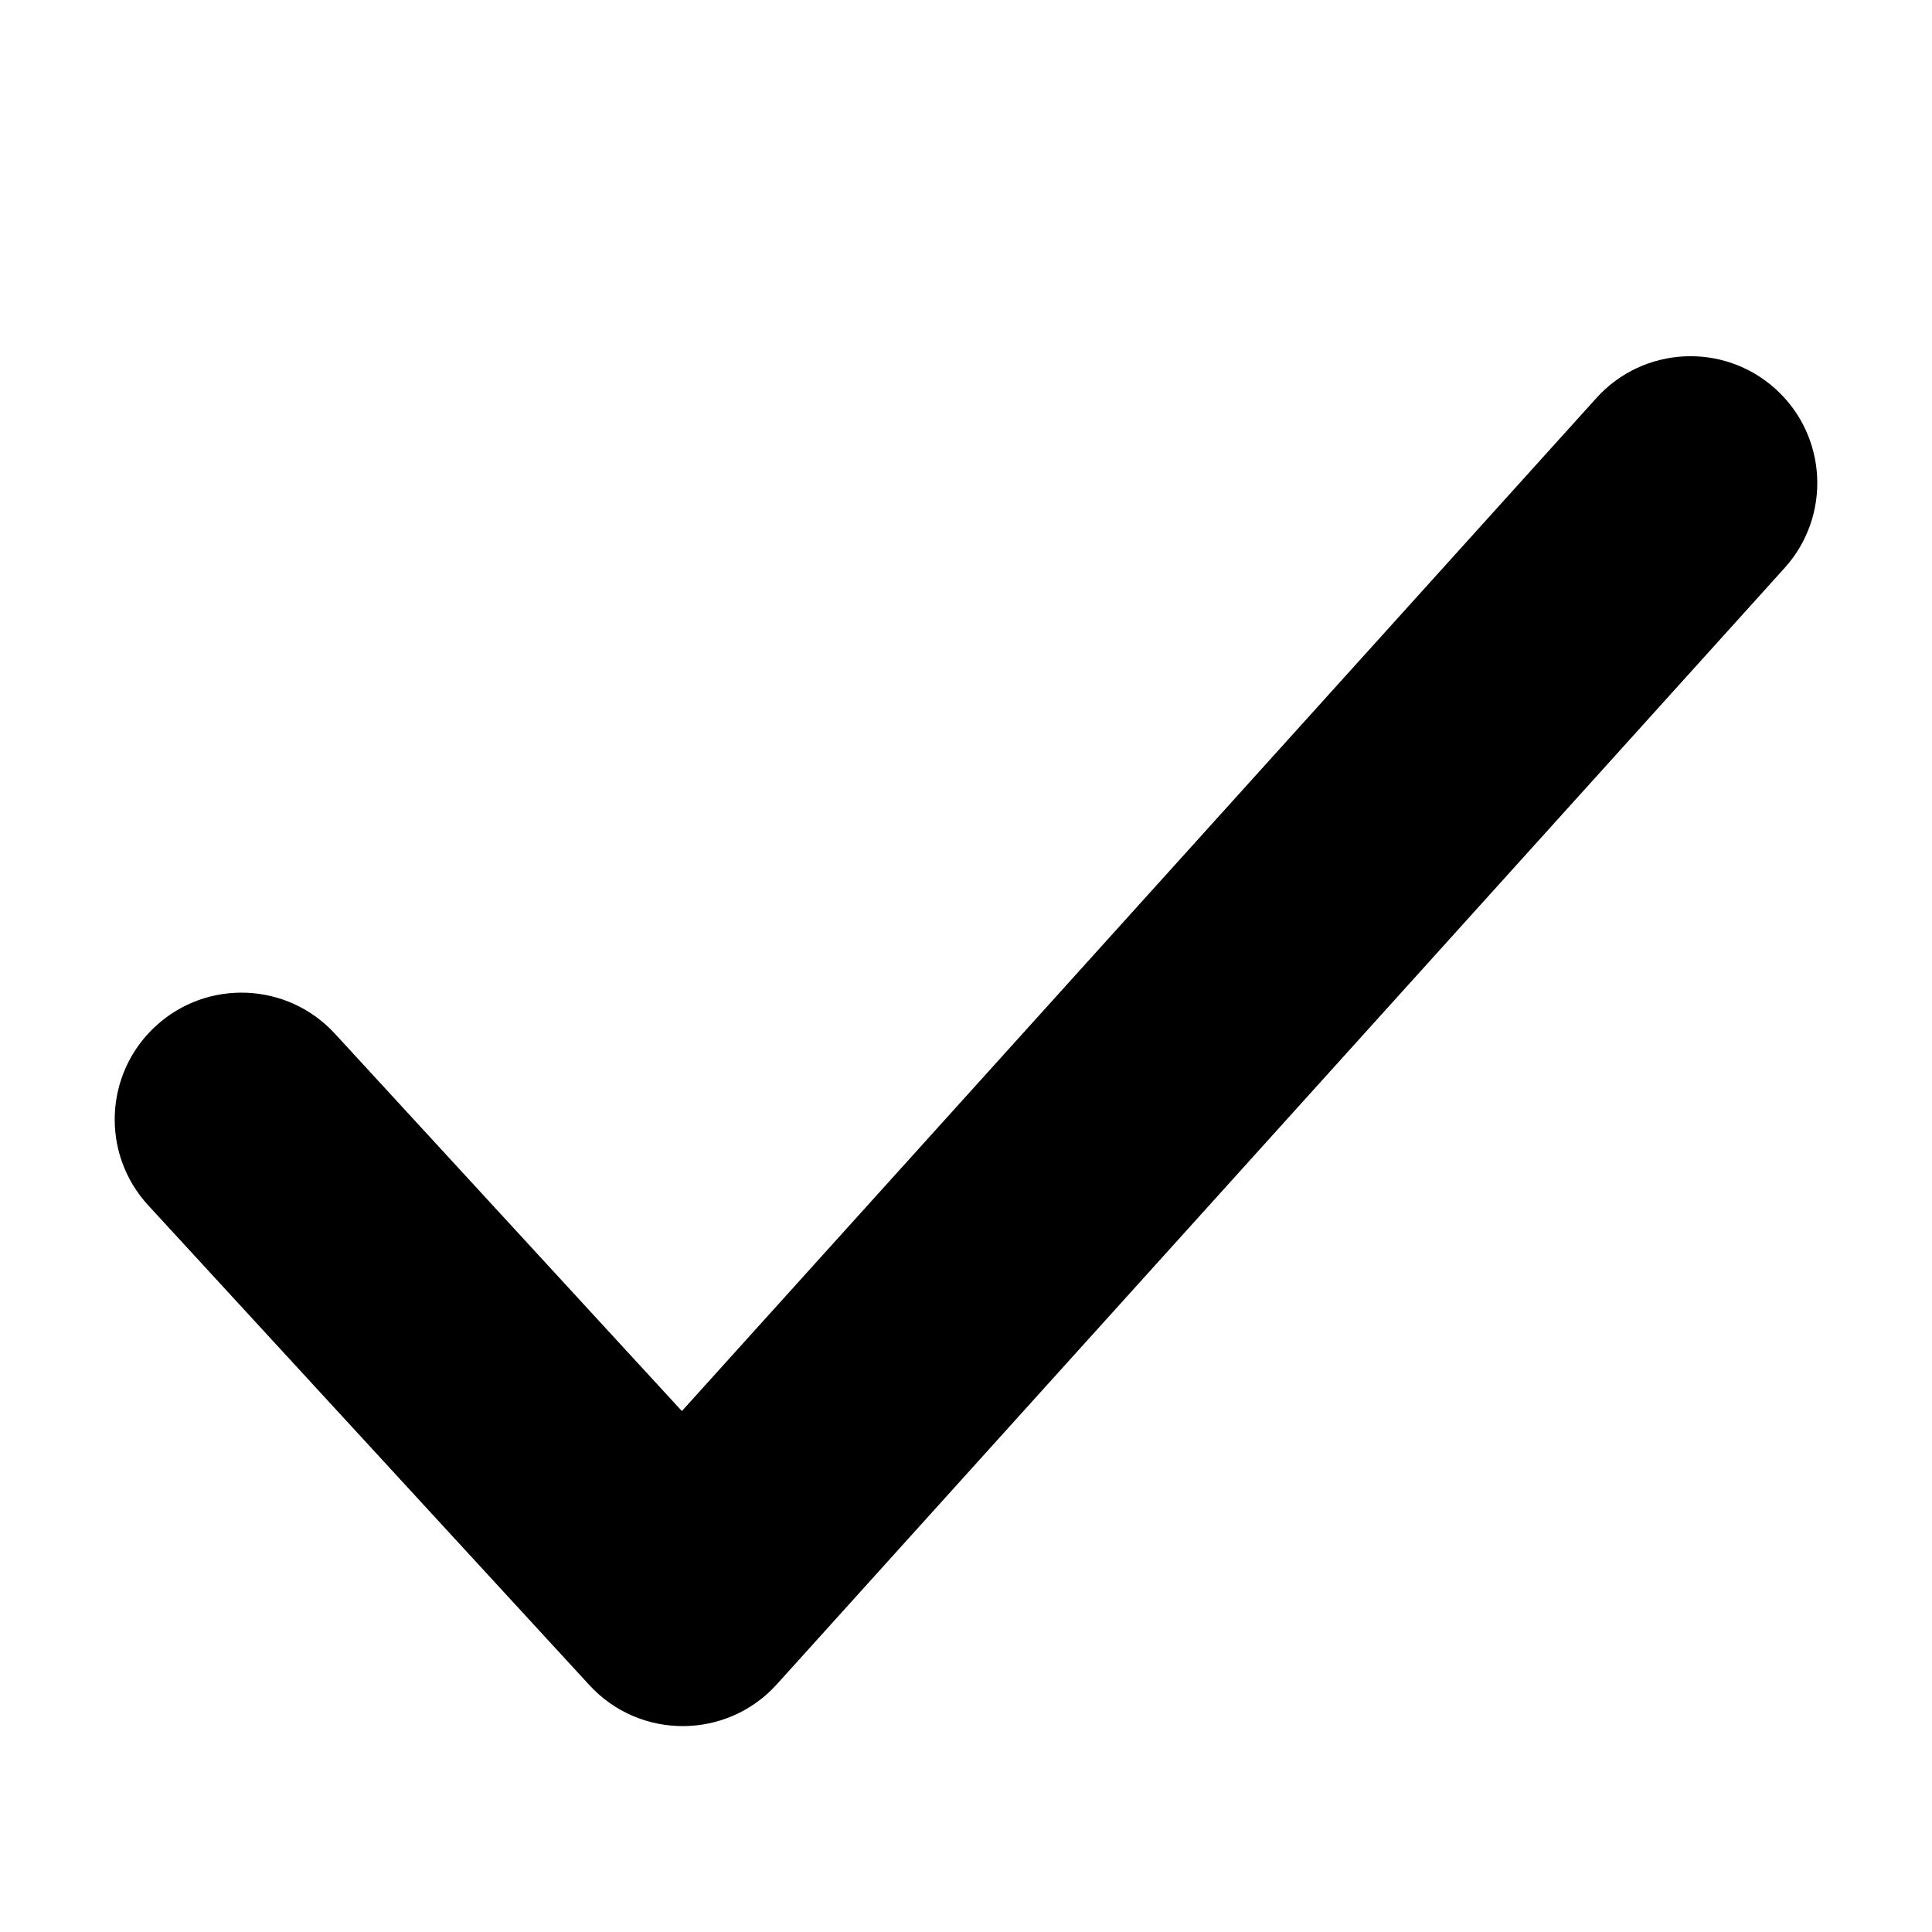 <?xml version="1.0" encoding="UTF-8"?>
<svg width="96px" height="96px" viewBox="0 0 96 96" version="1.1" xmlns="http://www.w3.org/2000/svg" xmlns:xlink="http://www.w3.org/1999/xlink">
    <!-- Generator: Sketch 41.1 (35376) - http://www.bohemiancoding.com/sketch -->
    <title>ok</title>
    <desc>Created with Sketch.</desc>
    <defs></defs>
    <g id="Page-1" stroke="none" stroke-width="1" fill="none" fill-rule="evenodd">
        <g id="Desktop-HD" transform="translate(-672, -1248)" fill="#000000">
            <g id="ok" transform="translate(672, 1248)">
                <path d="M16.638,51.36 C14.283,48.799 10.297,48.632 7.736,50.987 C5.175,53.342 5.007,57.327 7.362,59.889 L29.287,83.733 C31.798,86.465 36.115,86.445 38.601,83.691 L88.676,28.222 C91.008,25.639 90.804,21.655 88.222,19.324 C85.639,16.992 81.655,17.196 79.324,19.778 L33.882,70.115 L16.638,51.36 Z" id="Path-4-Copy-6"></path>
            </g>
        </g>
    </g>
</svg>